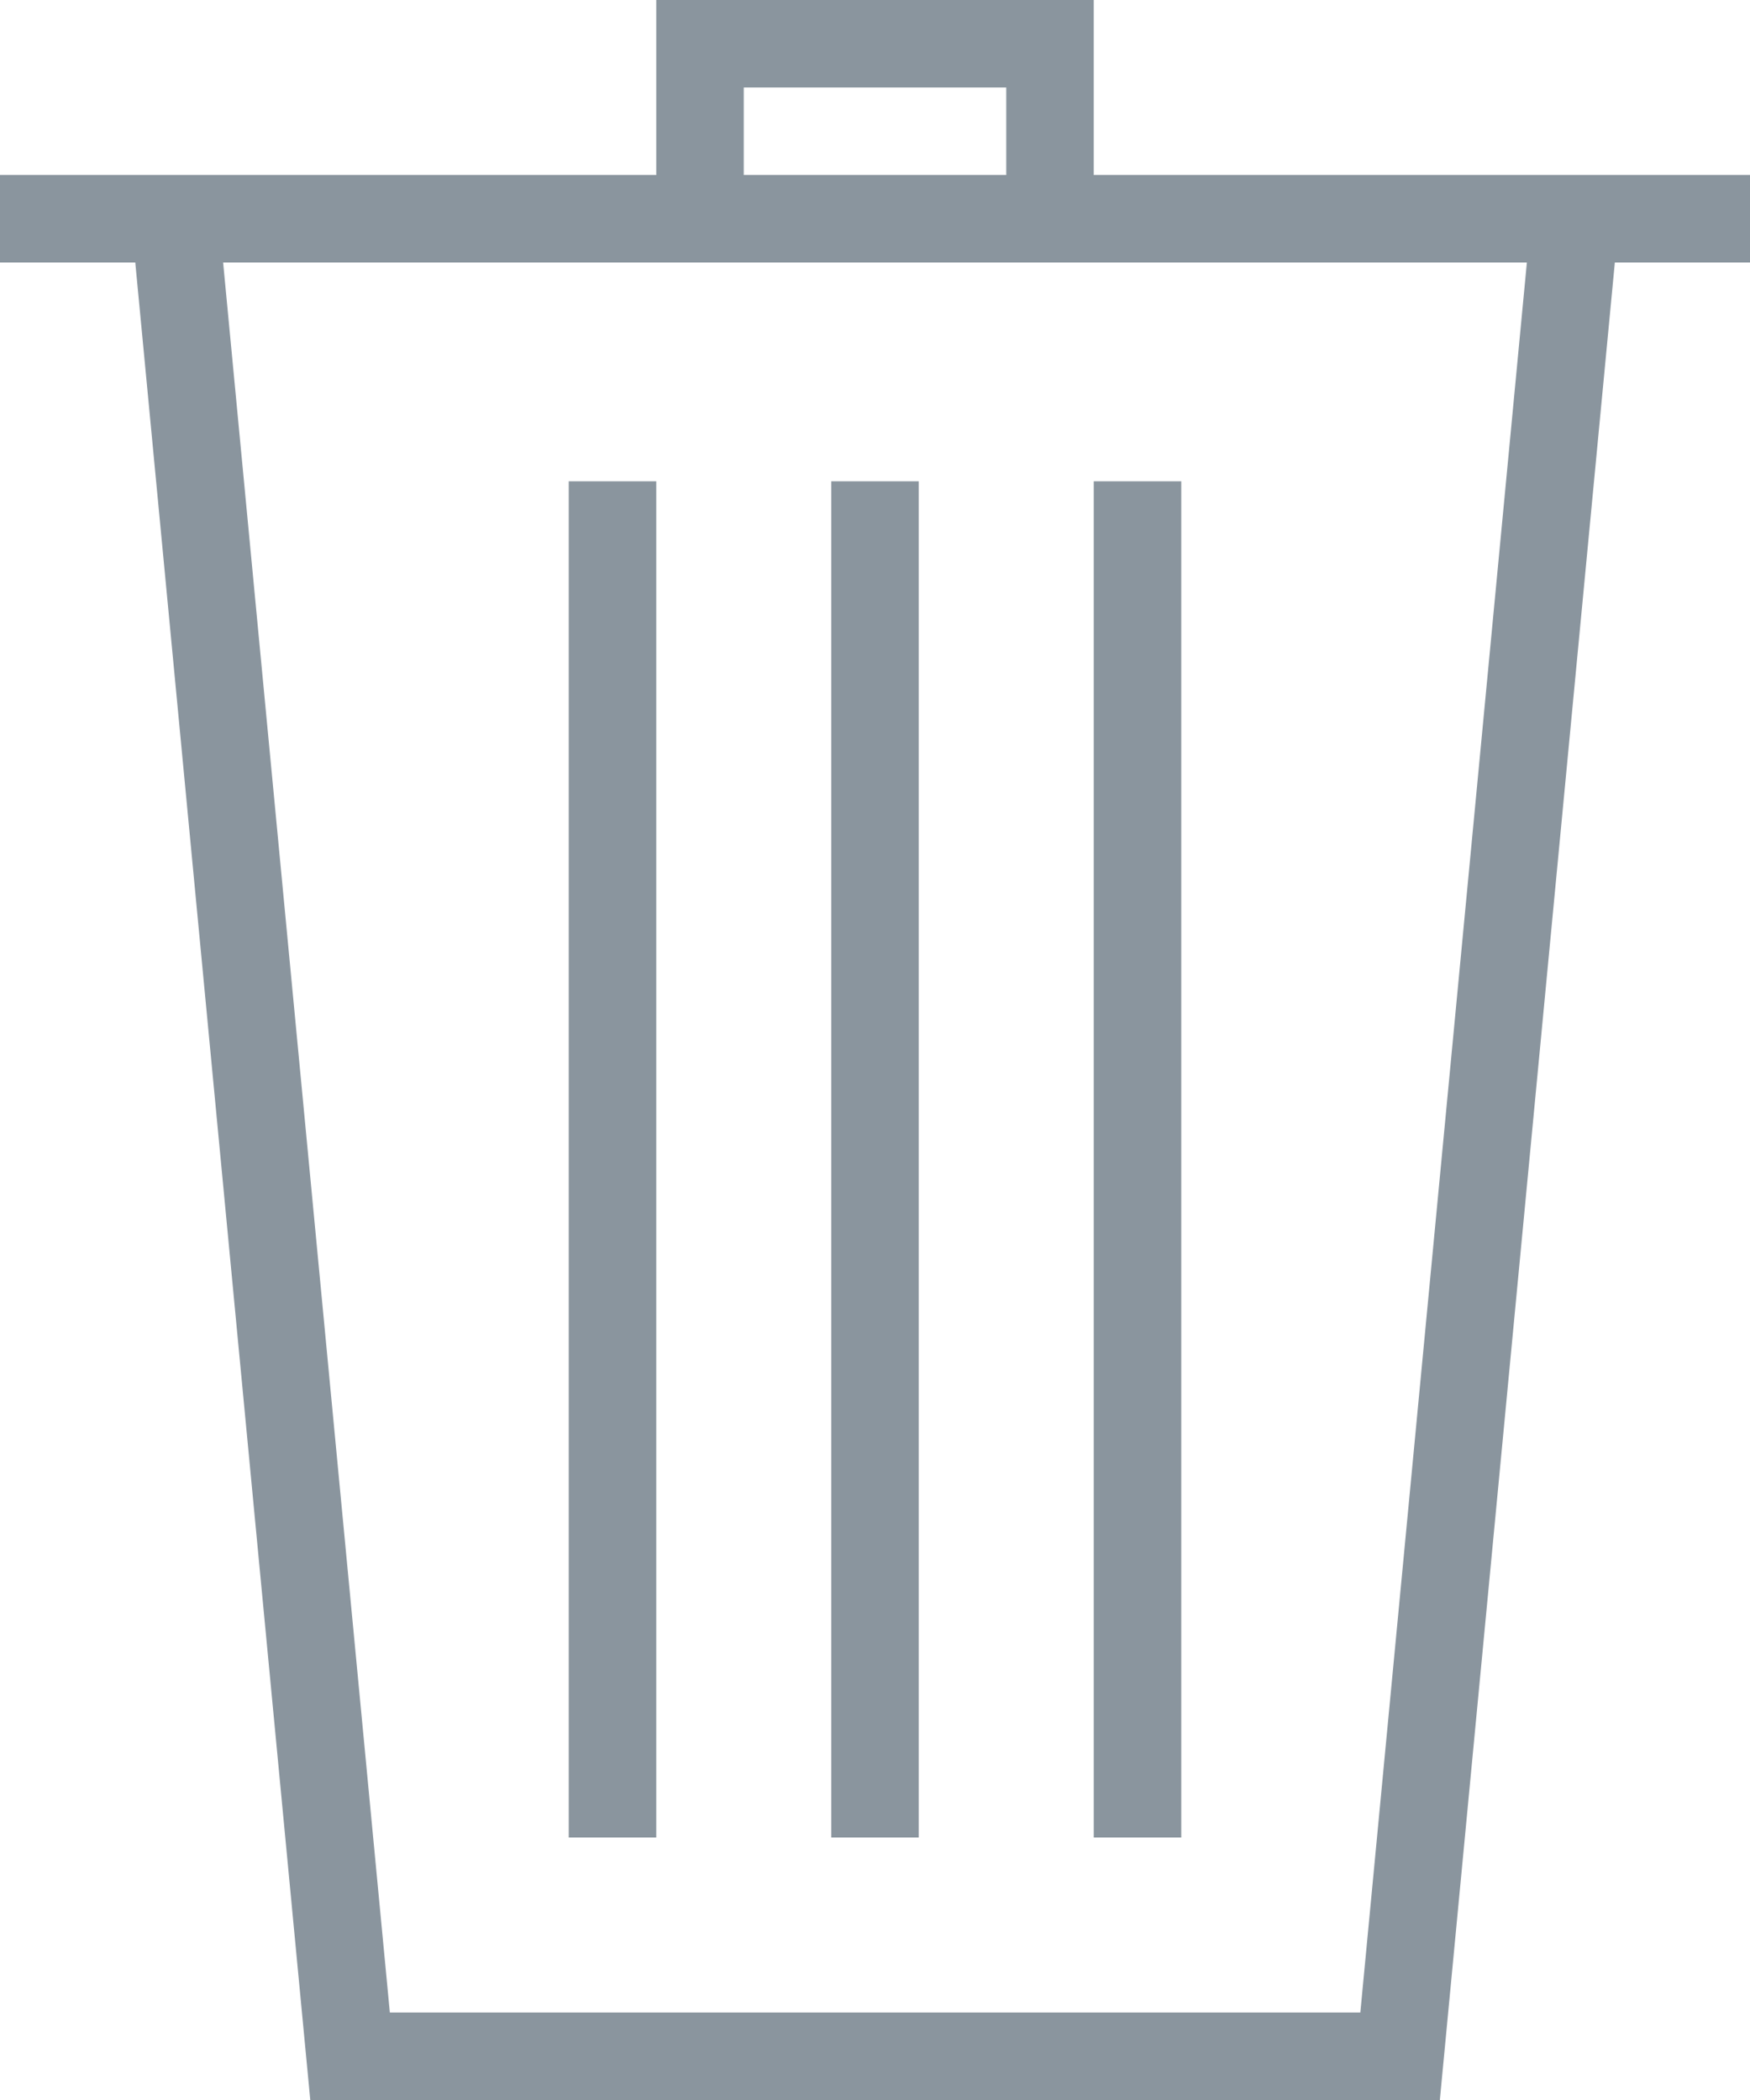 <?xml version="1.0" encoding="UTF-8" standalone="no"?>
<svg width="30px" height="36px" viewBox="0 0 30 36" version="1.1" xmlns="http://www.w3.org/2000/svg" xmlns:xlink="http://www.w3.org/1999/xlink">
    <!-- Generator: Sketch 3.7.2 (28276) - http://www.bohemiancoding.com/sketch -->
    <title>junk</title>
    <desc>Created with Sketch.</desc>
    <defs></defs>
    <g id="Welcome" stroke="none" stroke-width="1" fill="none" fill-rule="evenodd">
        <g id="Templates-Screen-Alternative" transform="translate(-712, -216)" fill="#8A959E">
            <g id="junk" transform="translate(712, 216)">
                <path d="M20.25,31.5 L18.75,31.5 L18.75,8.25 L20.25,8.25 L20.25,31.5 L20.25,31.5 Z M11.25,8.25 L9.75,8.25 L9.75,31.5 L11.25,31.5 L11.25,8.25 L11.25,8.25 Z M15.75,8.25 L14.25,8.25 L14.25,31.5 L15.75,31.5 L15.75,8.25 L15.75,8.25 Z M30,3 L30,4.5 L27.683,4.5 L24.683,36 L5.319,36 L2.319,4.5 L0,4.5 L0,3 L11.25,3 L11.25,0 L18.75,0 L18.75,3 L30,3 L30,3 Z M12.75,3 L17.25,3 L17.25,1.5 L12.75,1.5 L12.75,3 L12.75,3 Z M26.175,4.5 L3.825,4.5 L6.683,34.5 L23.32,34.5 L26.175,4.5 L26.175,4.5 Z" id="i-289"></path>
            </g>
        </g>
    </g>
</svg>